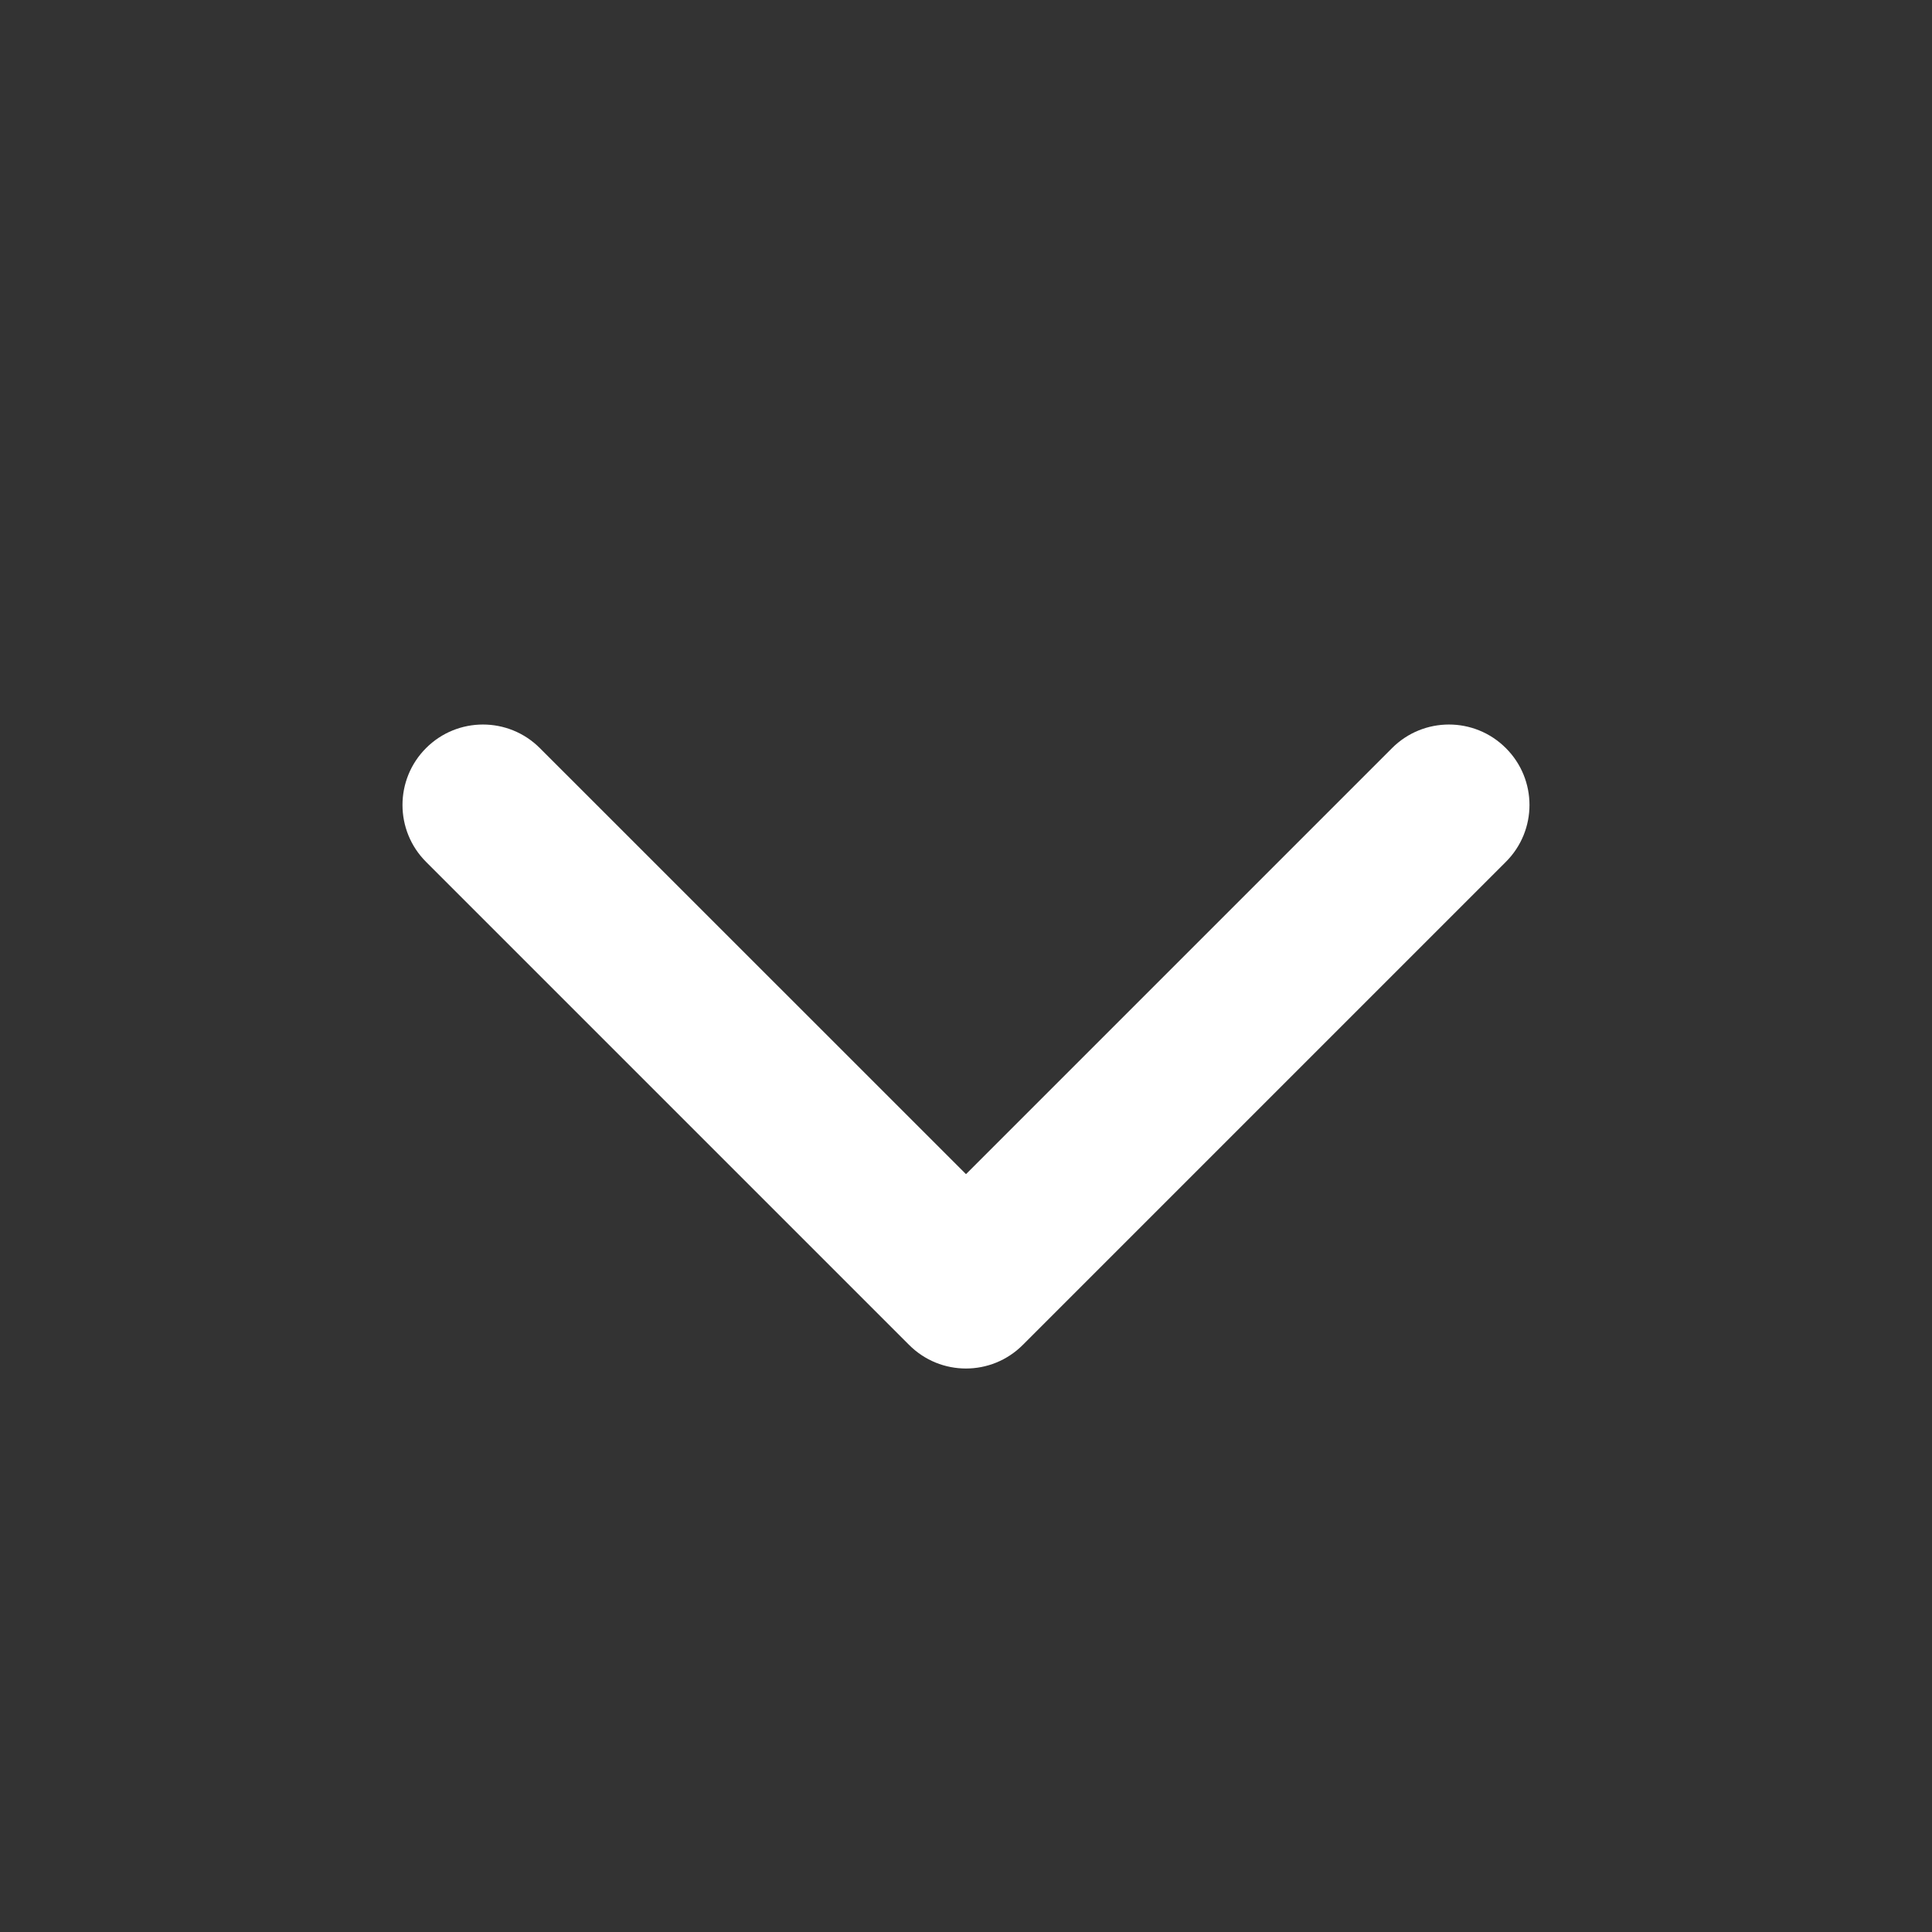 <svg width="19" height="19" viewBox="0 0 19 19" fill="none" xmlns="http://www.w3.org/2000/svg">
<rect x="0" y="0" width="19" height="19" fill="#333333" stroke="none"/>
<path d="M4.19 7.357C4.499 7.048 5 7.048 5.309 7.357L9.5 11.547L13.69 7.357C13.999 7.048 14.5 7.048 14.809 7.357C15.119 7.666 15.119 8.167 14.809 8.476L10.059 13.226C9.75 13.536 9.249 13.536 8.94 13.226L4.19 8.476C3.881 8.167 3.881 7.666 4.19 7.357Z" fill="white"/>
</svg>

